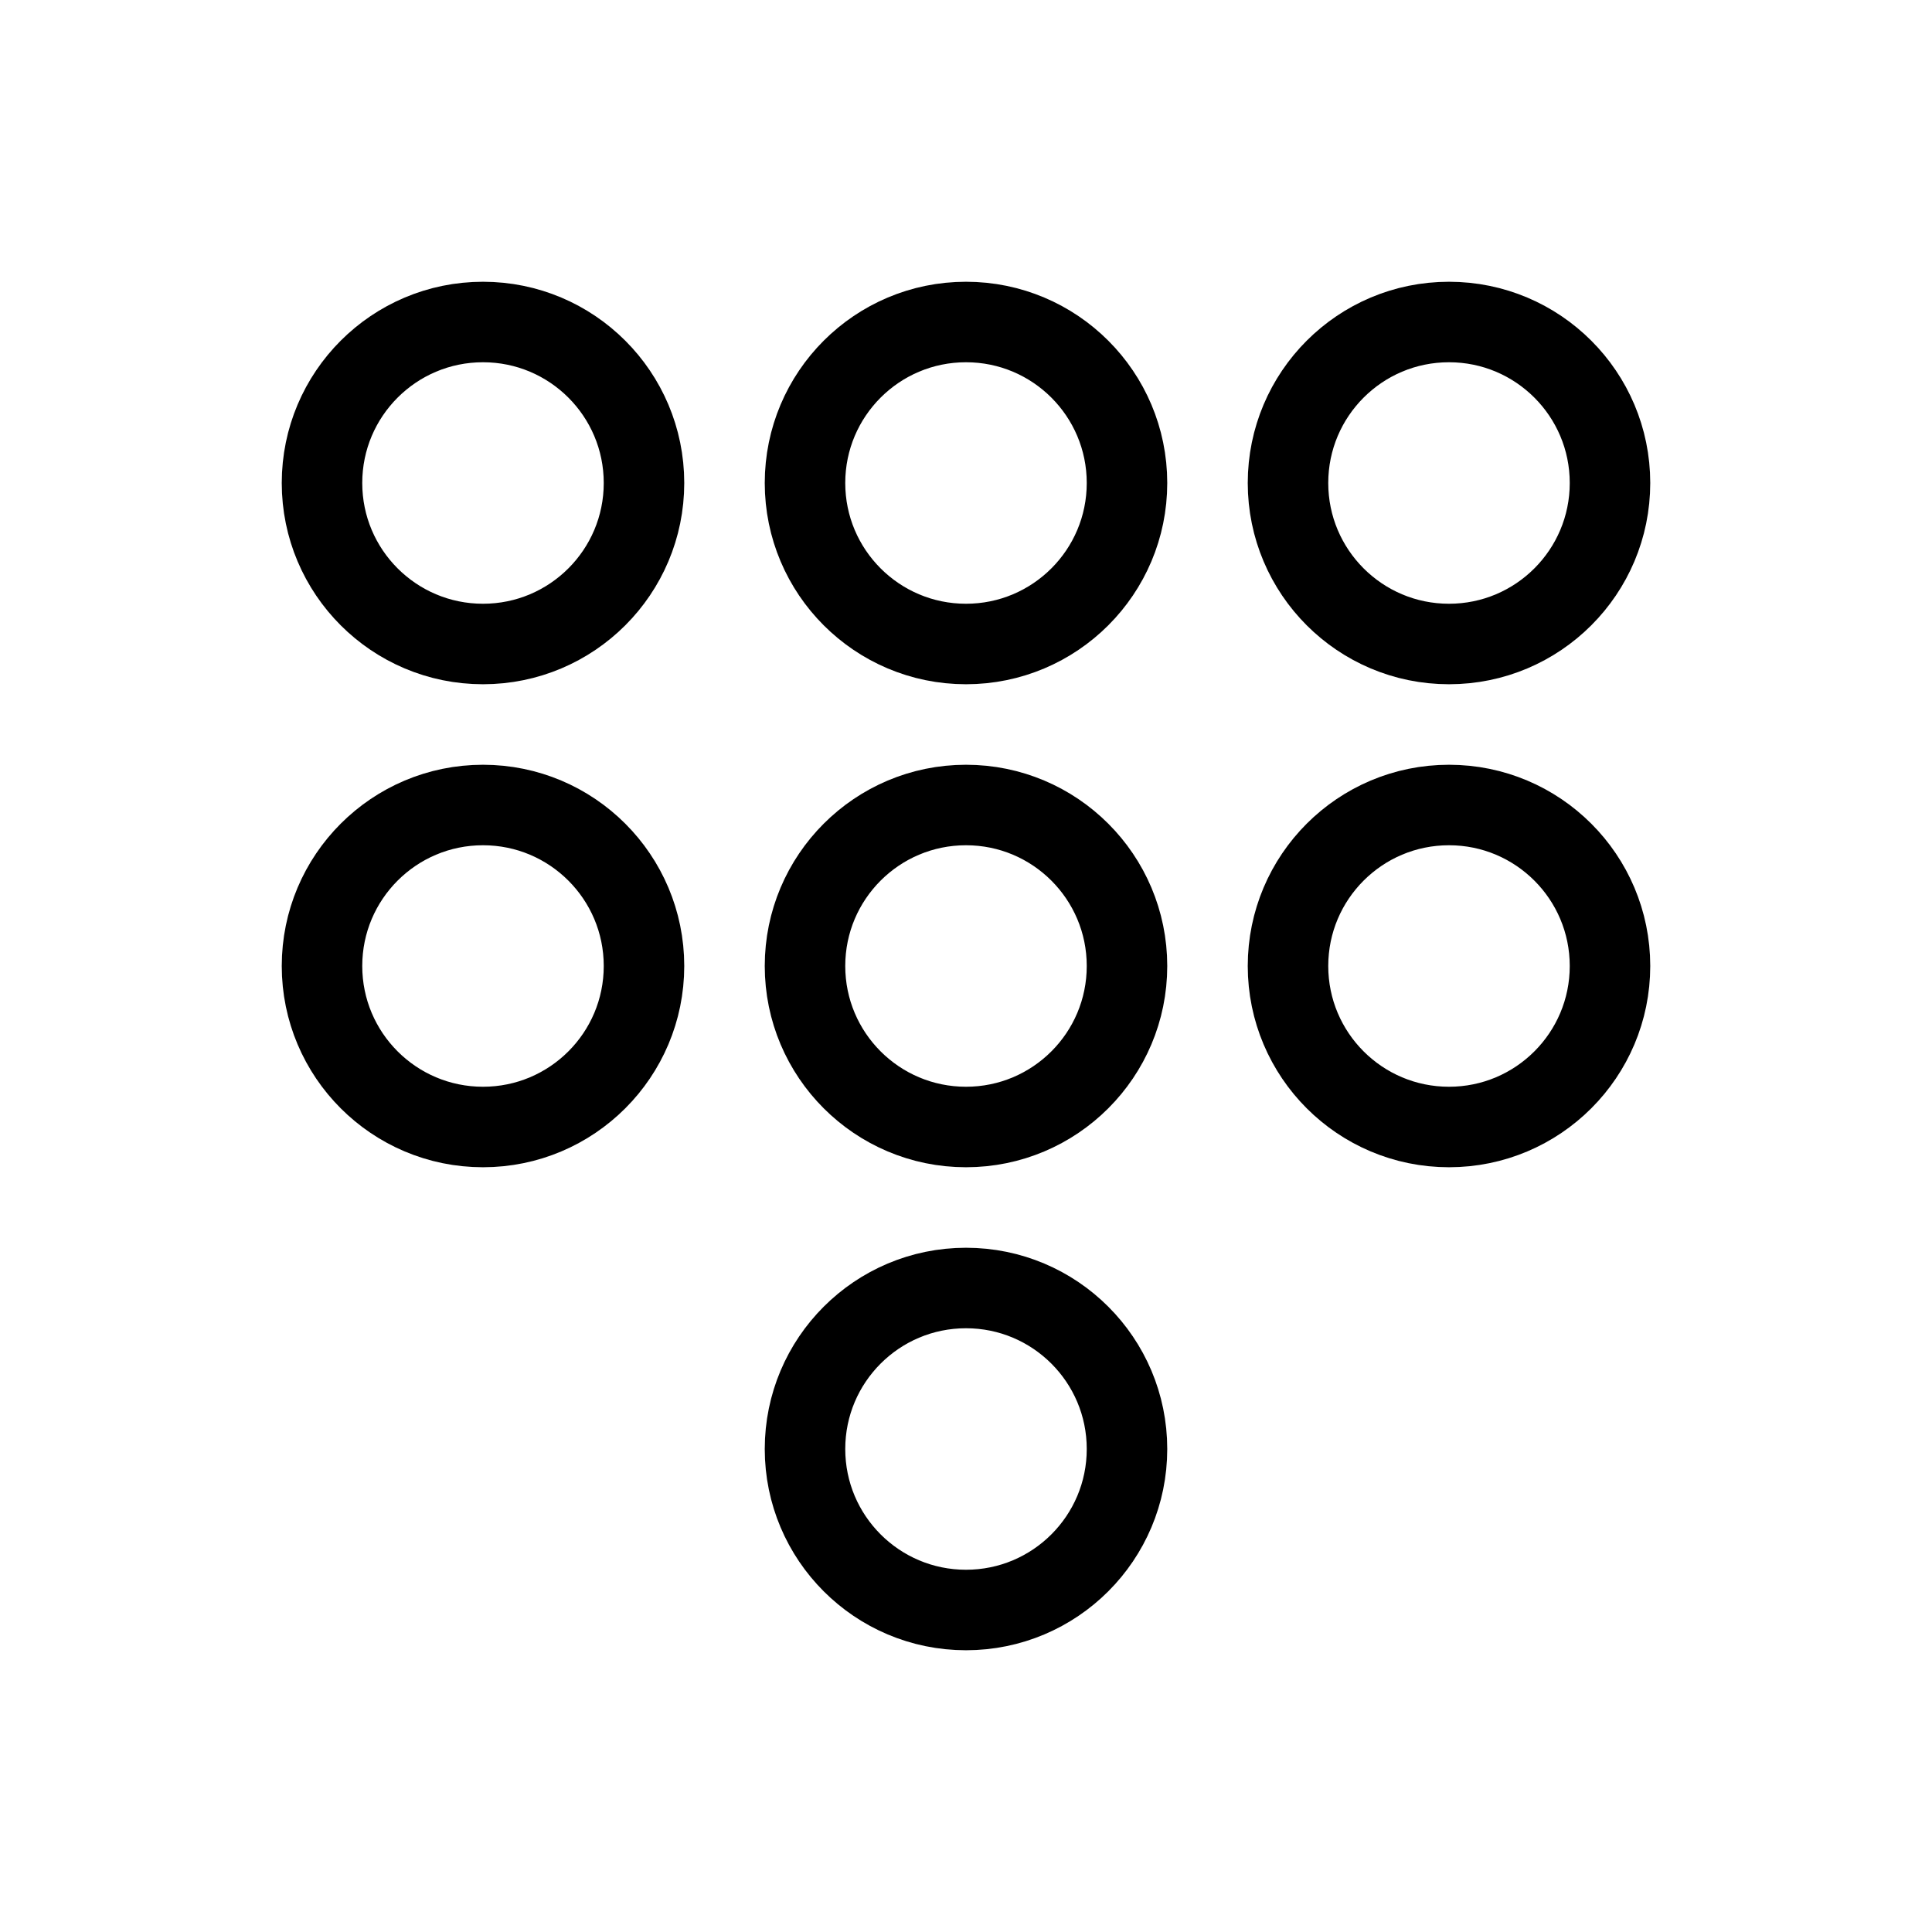 <svg xmlns="http://www.w3.org/2000/svg" fill="none" stroke="currentColor" viewBox="0 0 24 24"><circle cx="12" cy="6" r="2"/><circle cx="6" cy="6" r="2"/><circle cx="18" cy="6" r="2"/><circle cx="12" cy="12" r="2"/><circle cx="6" cy="12" r="2"/><circle cx="18" cy="12" r="2"/><circle cx="12" cy="18" r="2"/></svg>